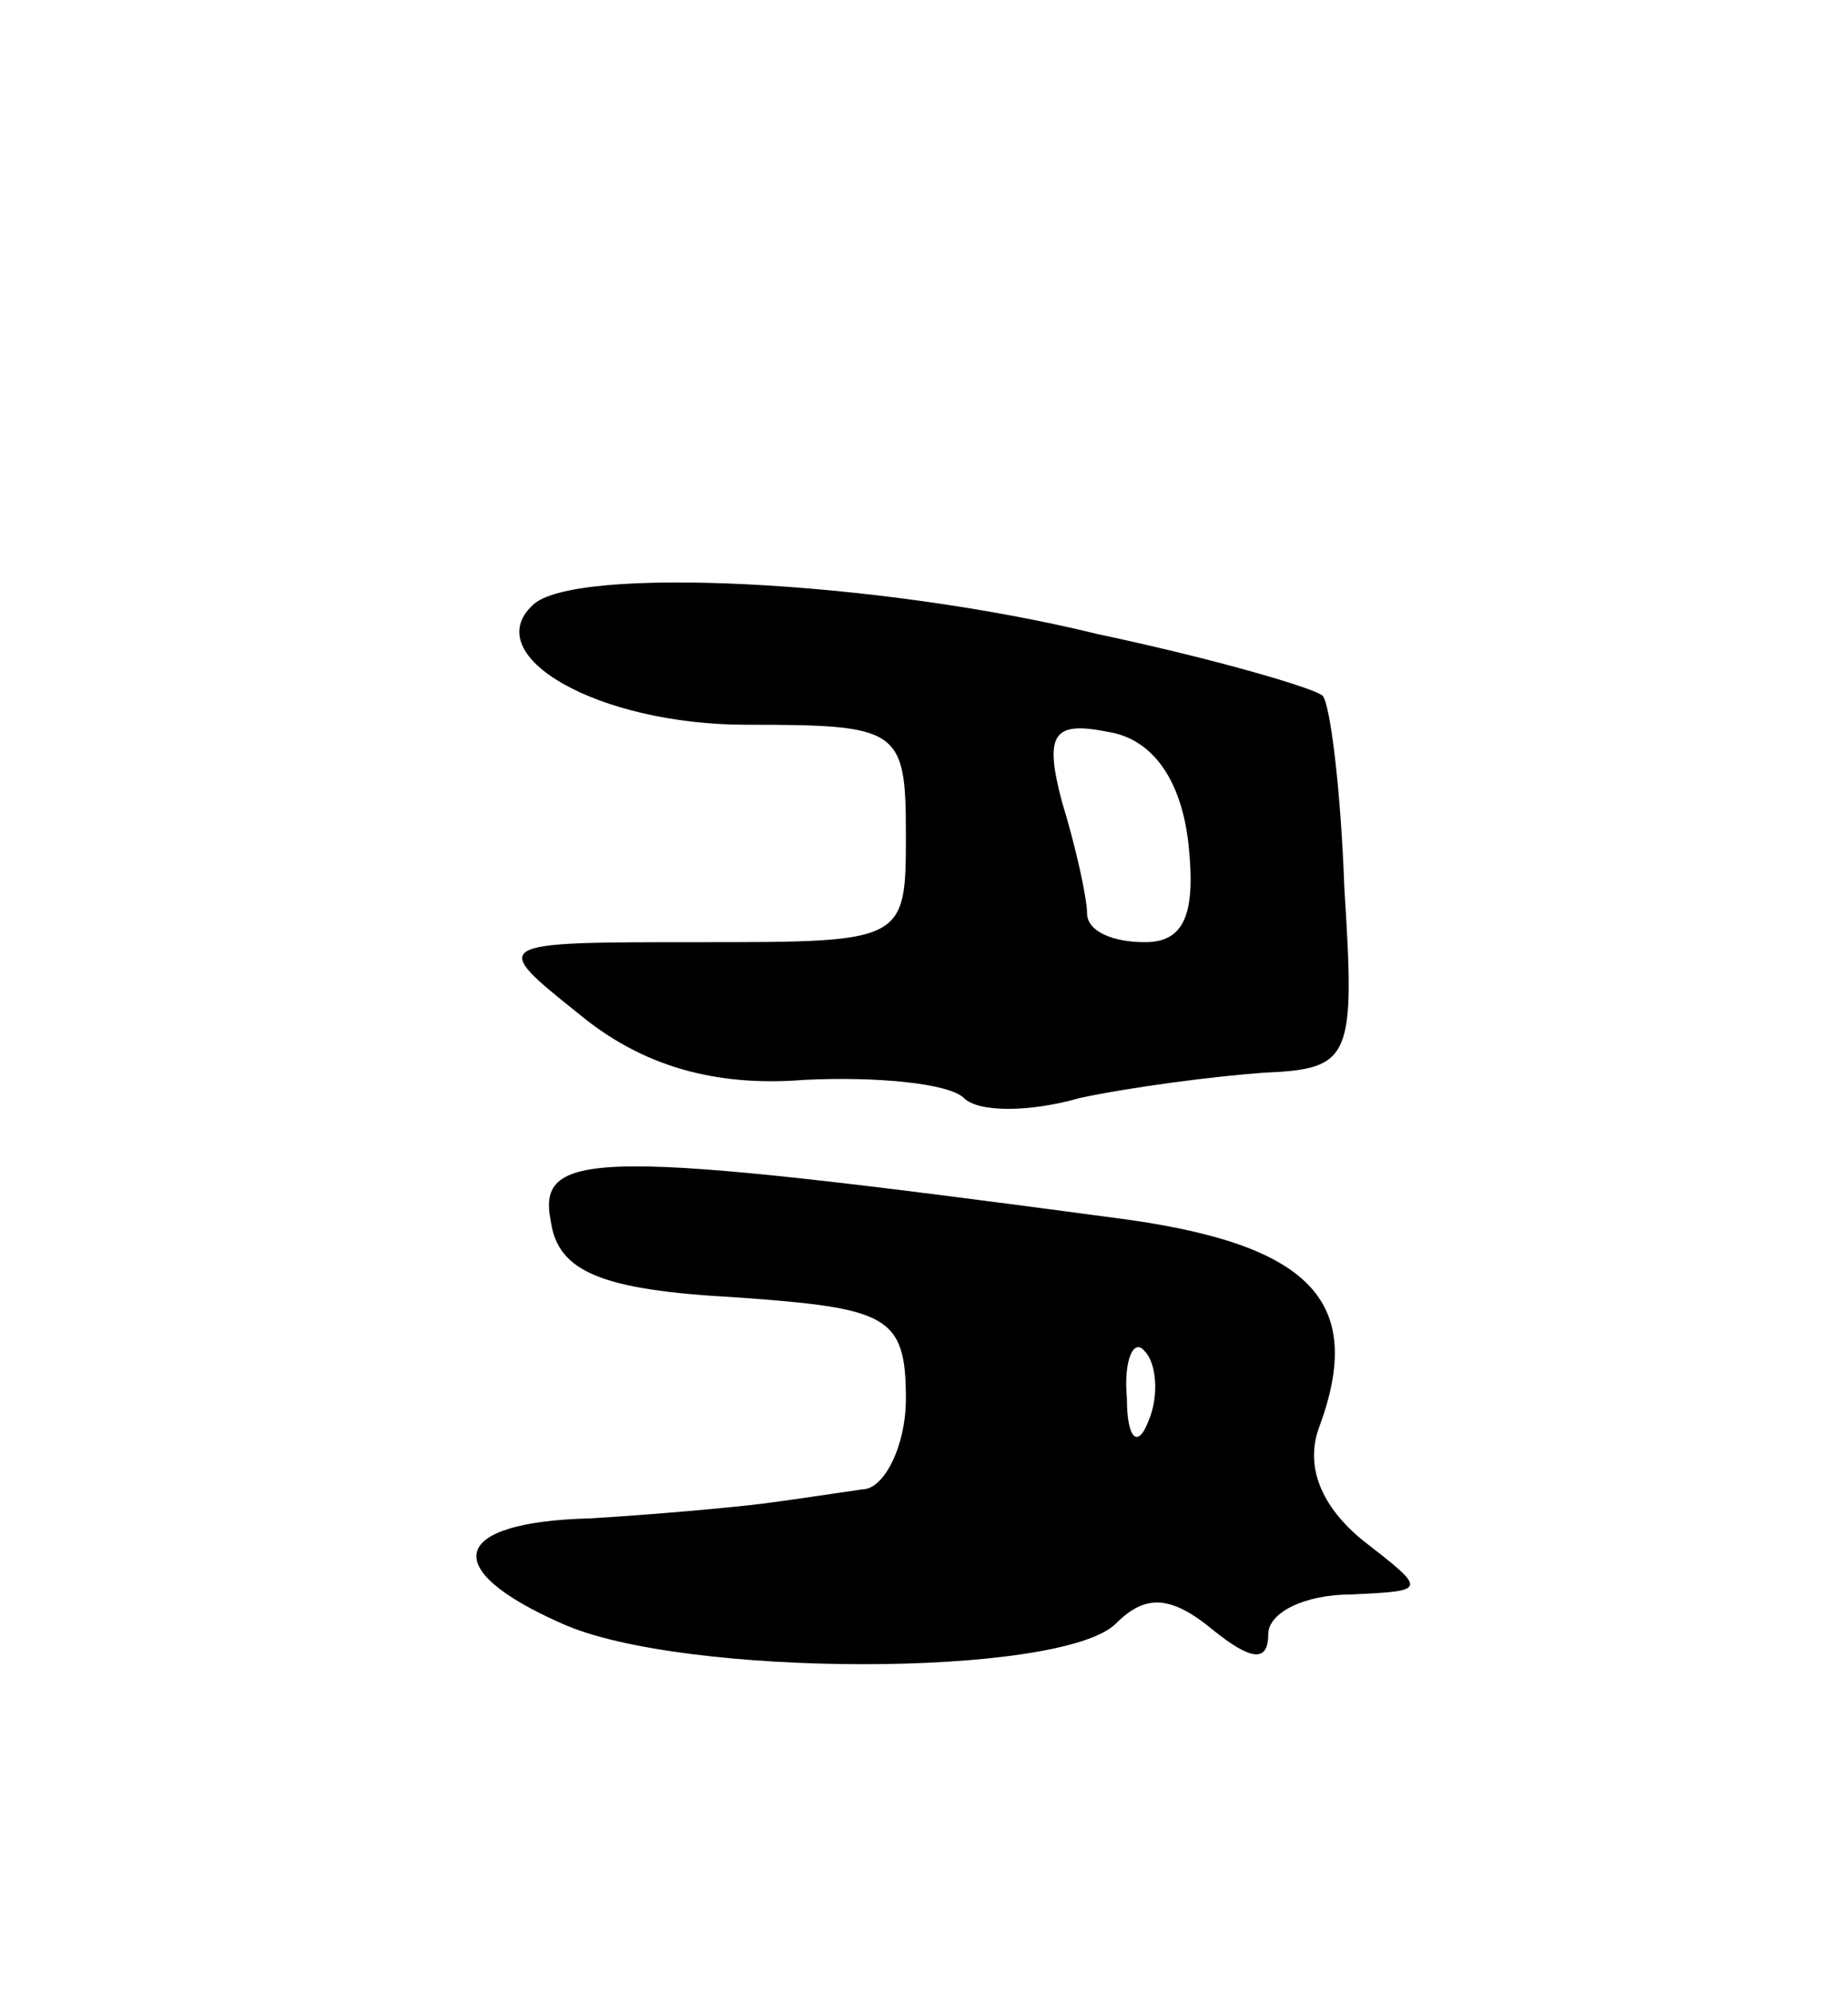 <svg version="1.0" xmlns="http://www.w3.org/2000/svg"
 width="51pt" height="55pt" viewBox="0 0 51 55"
 preserveAspectRatio="xMidYMid meet">
<g transform="translate(0,55) scale(0.1,-0.1)"
fill="#000000" stroke="none">
<path d="M147 383 c-15 -14 18 -33 59 -33 42 0 44 -1 44 -30 0 -30 0 -30 -57
-30 -58 0 -58 0 -33 -20 17 -14 37 -20 62 -18 20 1 40 -1 44 -5 4 -4 18 -4 32
0 14 3 37 6 51 7 24 1 25 4 22 51 -1 28 -4 51 -6 53 -2 2 -29 10 -62 17 -61
15 -145 19 -156 8z m181 -66 c2 -19 -1 -27 -12 -27 -9 0 -16 3 -16 8 0 4 -3
18 -7 31 -5 19 -2 22 13 19 12 -2 20 -13 22 -31z"/>
<path d="M152 213 c2 -14 14 -19 51 -21 42 -3 47 -5 47 -28 0 -13 -6 -25 -12
-25 -7 -1 -20 -3 -28 -4 -8 -1 -30 -3 -47 -4 -39 -1 -42 -14 -8 -29 33 -15
138 -15 153 0 8 8 15 8 27 -2 10 -8 15 -9 15 -1 0 6 10 11 23 11 21 1 21 1 3
15 -11 9 -16 20 -12 31 13 35 -2 51 -57 58 -142 19 -159 19 -155 -1z m165 -55
c-3 -8 -6 -5 -6 6 -1 11 2 17 5 13 3 -3 4 -12 1 -19z"/>
</g>
</svg>
